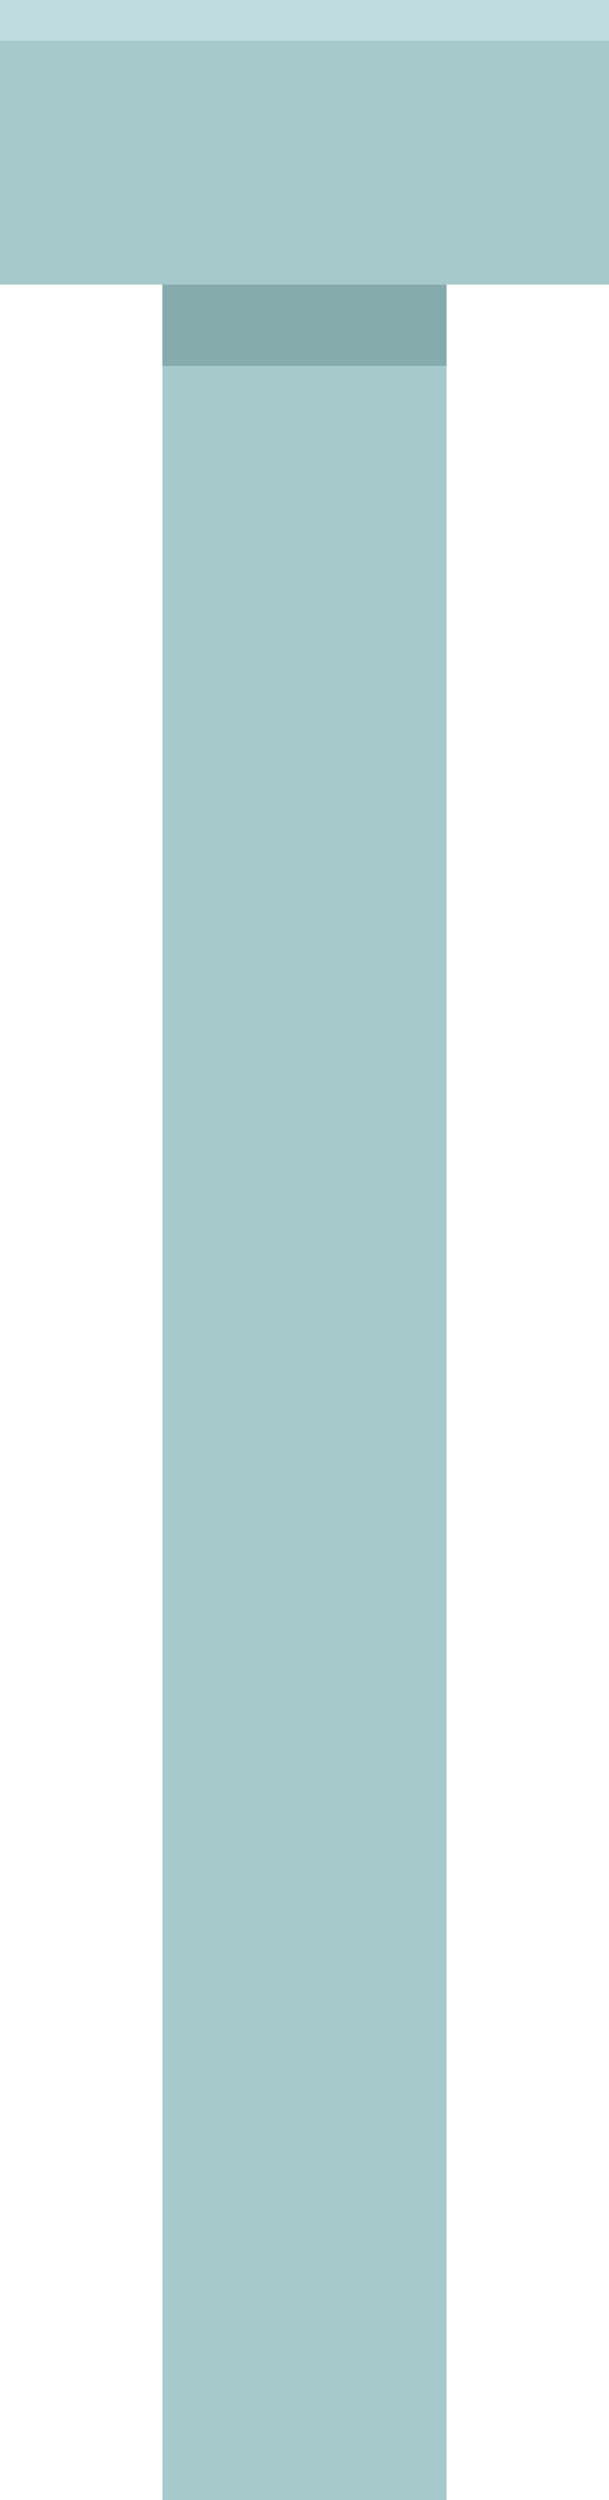 <?xml version="1.0" encoding="UTF-8"?><svg id="Calque_2" xmlns="http://www.w3.org/2000/svg" viewBox="0 0 30 123"><g id="Calque_1-2"><path d="M0,2V0h30v2H0" fill="#c1dcde"/><path d="M8,14H0V2h30v12H8M22,18v105h-14V18h14" fill="#a6c9cb"/><path d="M22,18h-14v-4h14v4" fill="#85abad"/></g></svg>